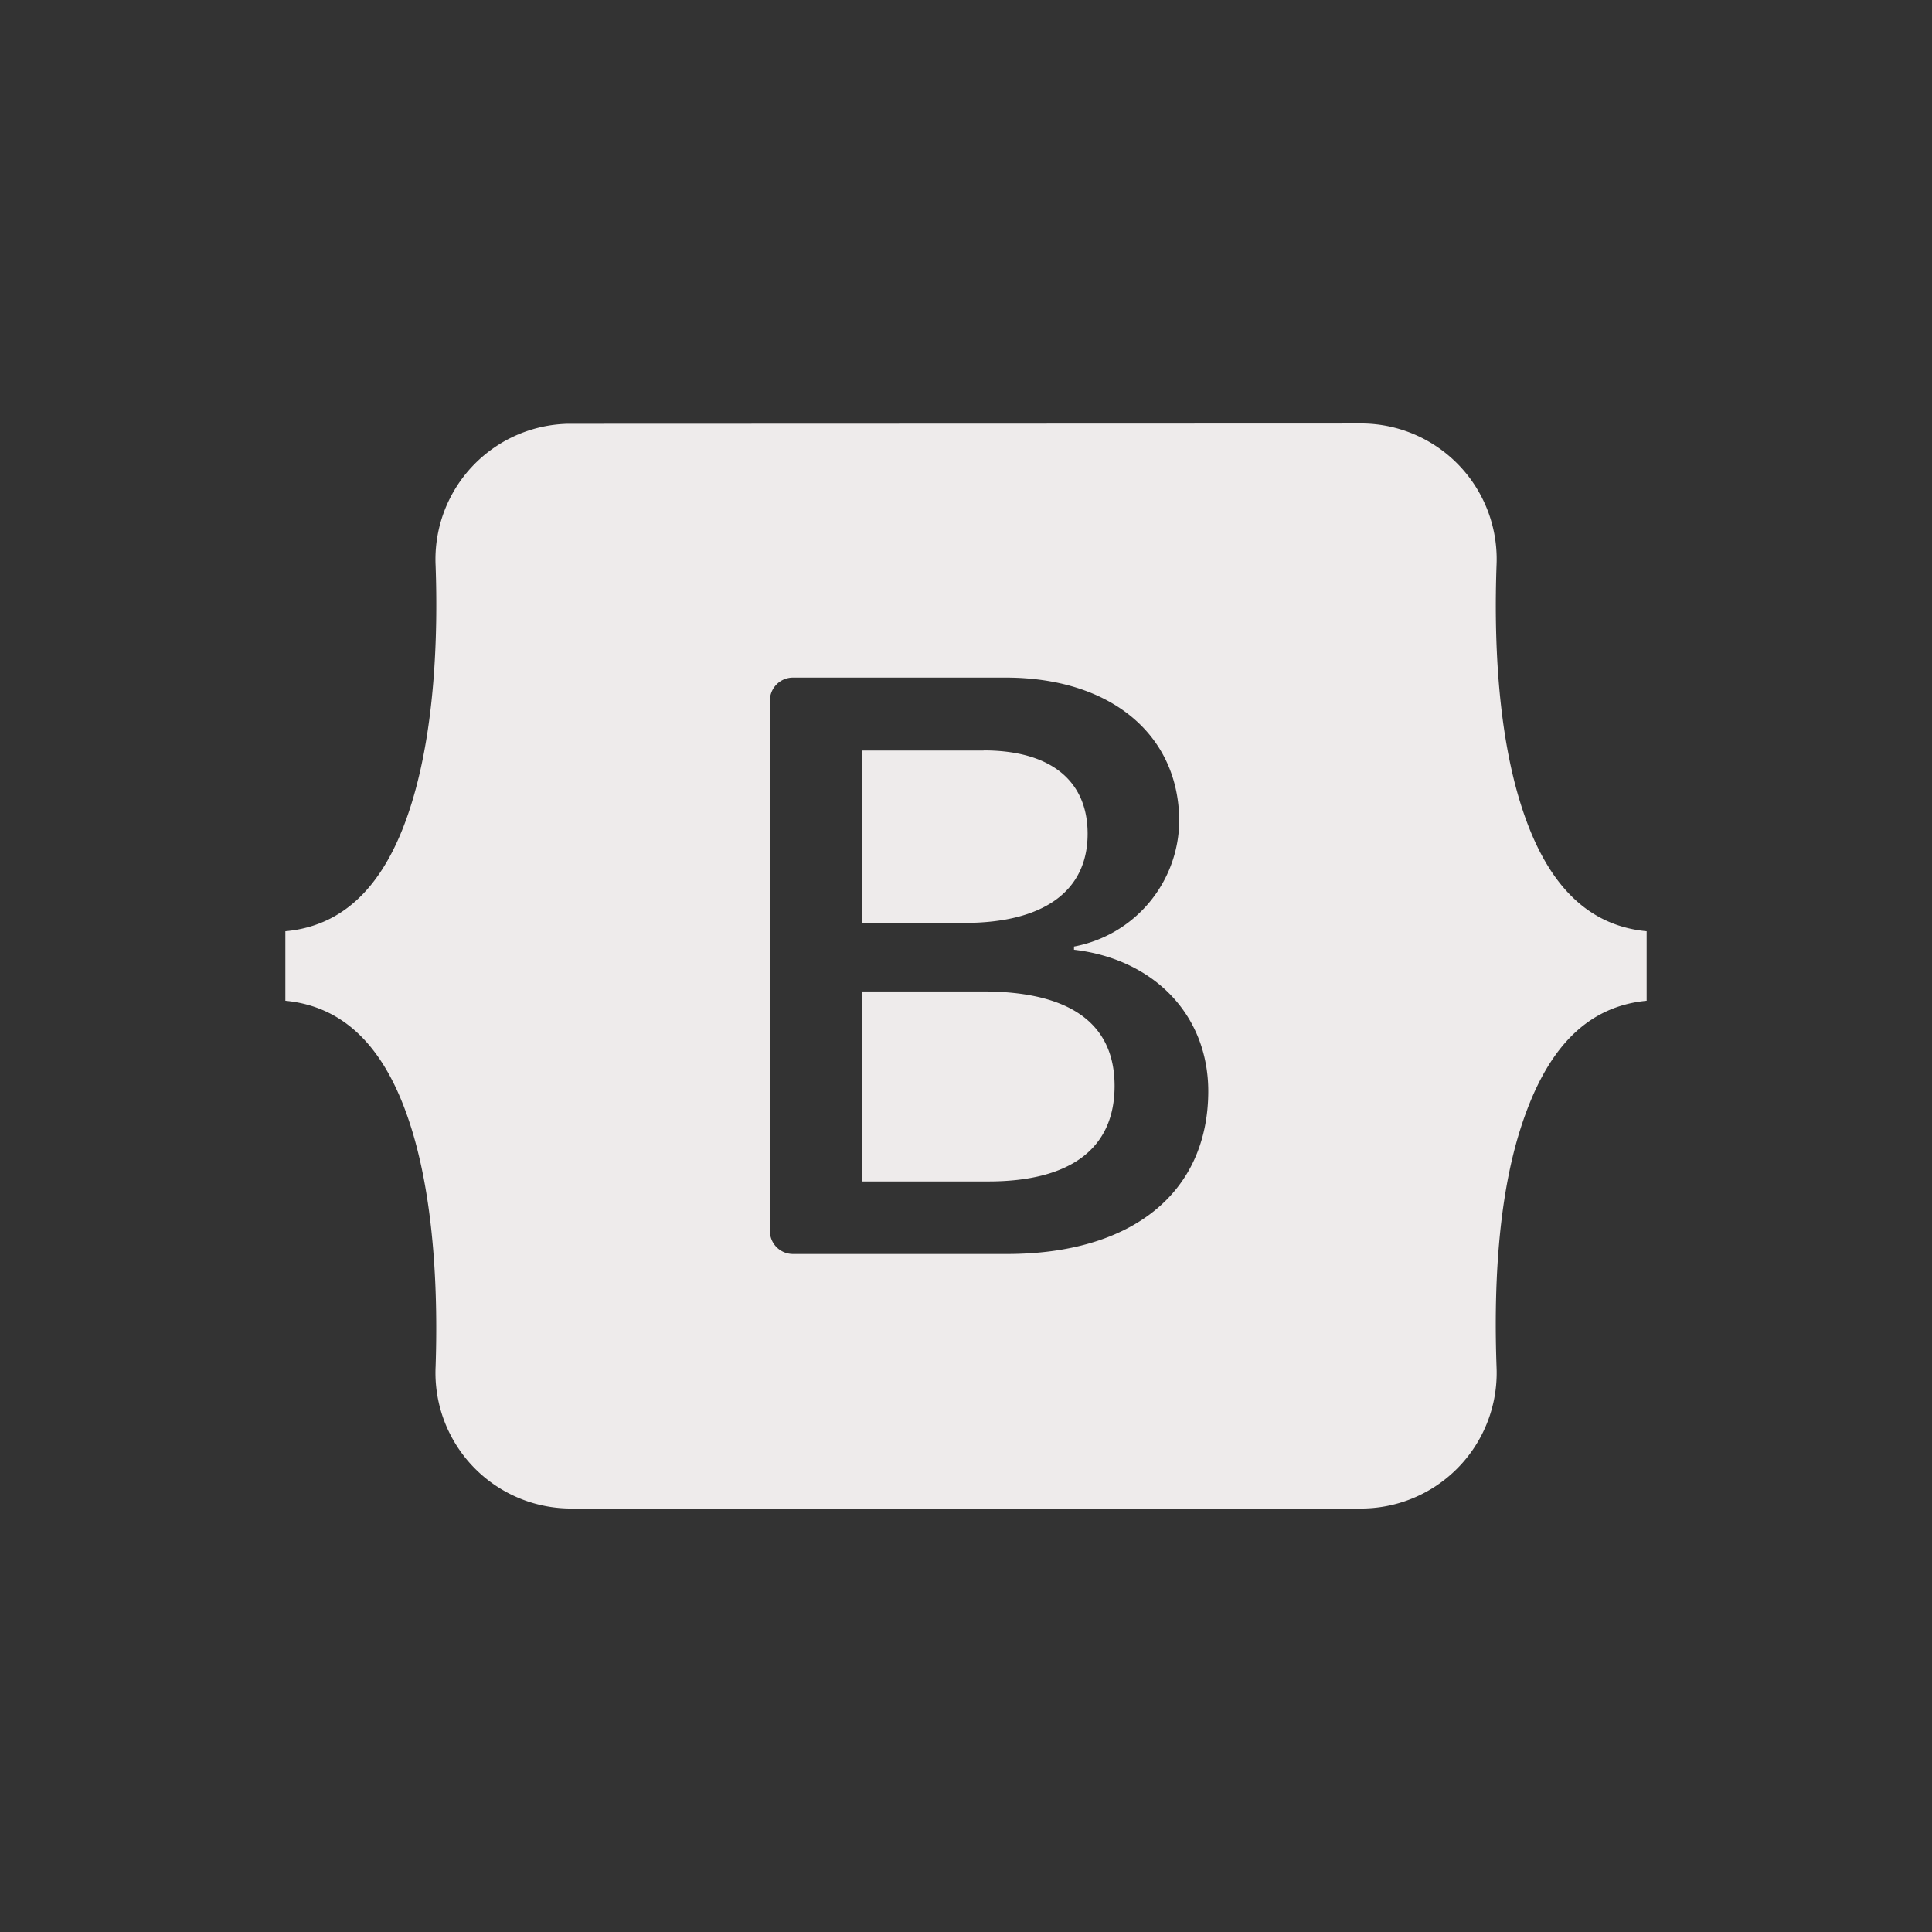 <svg id="Camada_1" data-name="Camada 1" xmlns="http://www.w3.org/2000/svg" viewBox="0 0 139 139"><rect x="0" y="0" width="139" height="139" fill="#333333" stroke="none"/><defs><style>.cls-1{fill:#eeebeb;fill-rule:evenodd;}</style></defs><title>assets</title><path class="cls-1" d="M40.87,30.49a9.75,9.75,0,0,0-9.53,10.2c.18,5.09-.06,11.69-1.72,17.08S25.14,66.58,20.53,67v5c4.61.44,7.43,3.86,9.09,9.25s1.89,12,1.72,17.08a9.76,9.76,0,0,0,9.54,10.2H98.13a9.76,9.76,0,0,0,9.54-10.2c-.18-5.09,0-11.69,1.71-17.08s4.48-8.81,9.09-9.25V67c-4.61-.44-7.42-3.86-9.09-9.25s-1.89-12-1.71-17.08a9.76,9.76,0,0,0-9.54-10.2Zm46.06,48c0,7.3-5.45,11.73-14.49,11.73H57.05a1.66,1.66,0,0,1-1.66-1.66h0V50.41a1.66,1.66,0,0,1,1.66-1.66h15.3c7.54,0,12.49,4.09,12.49,10.35a9.27,9.27,0,0,1-7.57,9v.23C83,69,86.93,73,86.93,78.52ZM70.76,54H62v12.4h7.39c5.71,0,8.86-2.3,8.86-6.41,0-3.86-2.71-6-7.48-6ZM62,71.33V85h9.1c5.94,0,9.09-2.38,9.09-6.87S77,71.33,70.7,71.33Z"/></svg>